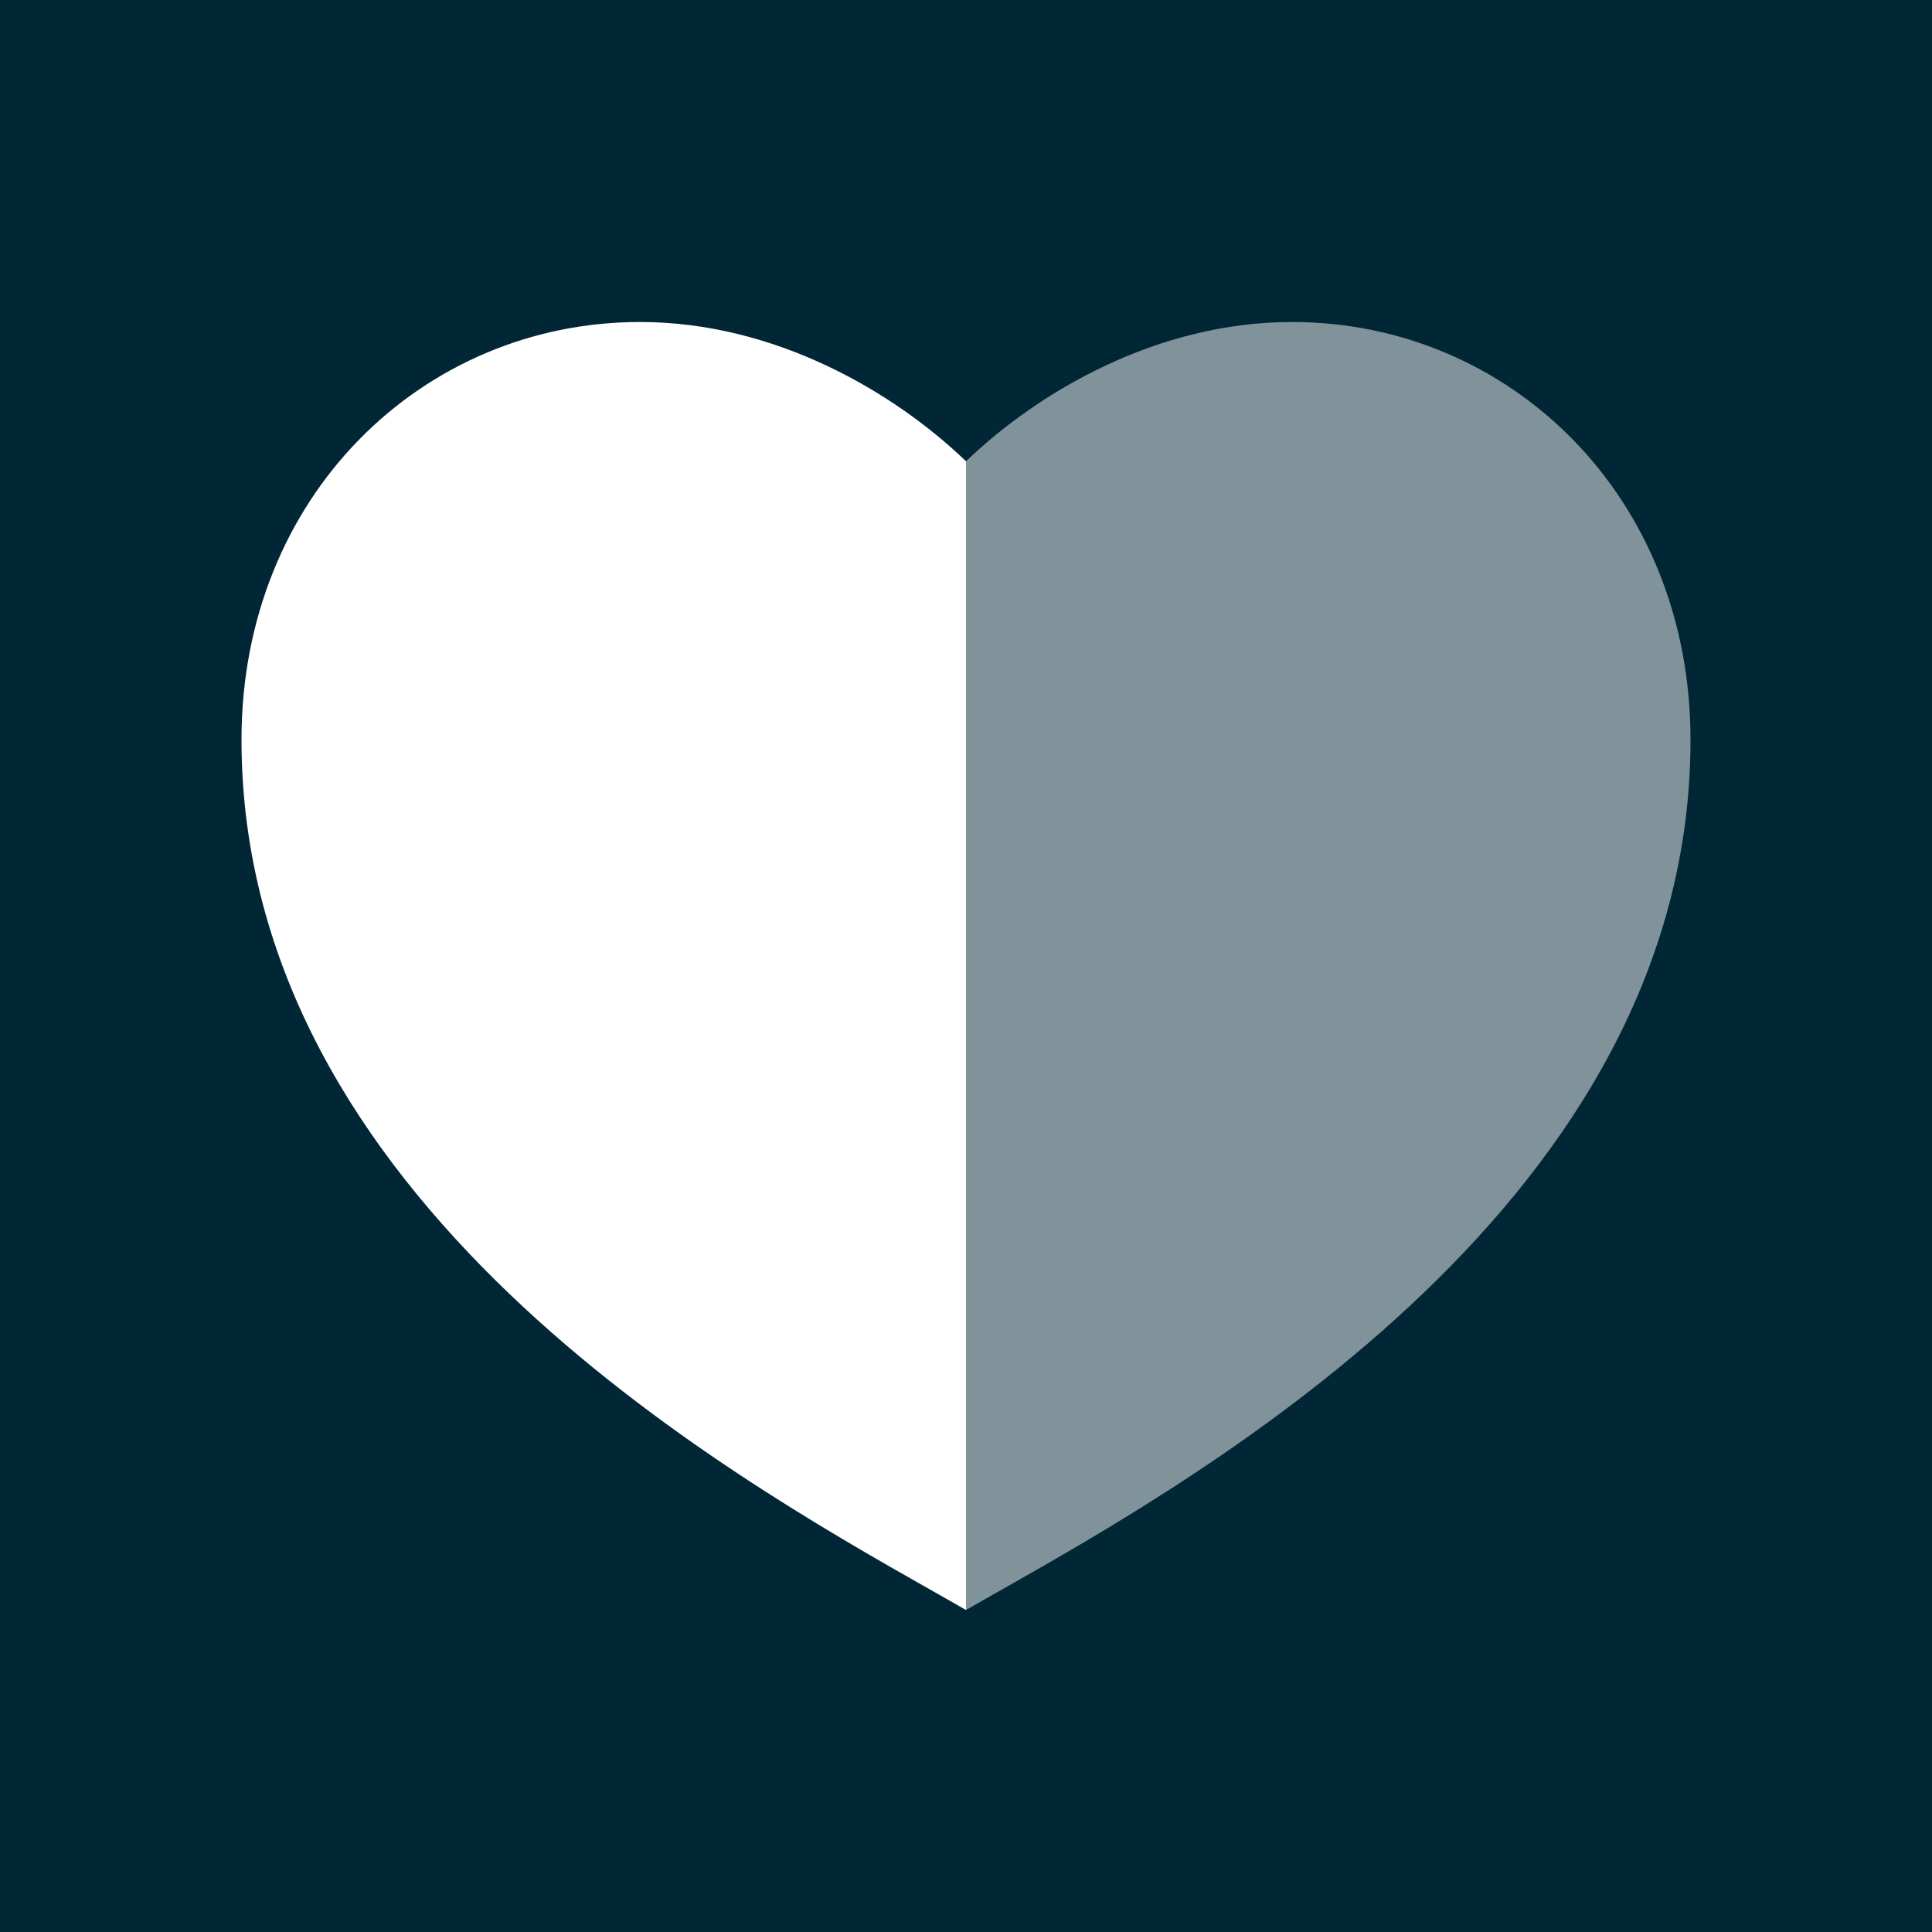 <svg width="24" height="24" viewBox="0 0 24 24" fill="none" xmlns="http://www.w3.org/2000/svg">
<rect width="24" height="24" fill="#012635"/>
<path opacity="0.5" d="M12 5.73C12.9 4.865 14.376 4 16.05 4C18.75 4 21 6.162 21 9.189C21 14.898 14.998 18.3 12.427 19.757C12.271 19.845 12.128 19.926 12 20V5.73Z" fill="white"/>
<path d="M12 5.73C11.1 4.865 9.624 4 7.95 4C5.25 4 3 6.162 3 9.189C3 14.898 9.002 18.3 11.573 19.757C11.729 19.845 11.872 19.926 12 20V5.73Z" fill="white"/>
</svg>
